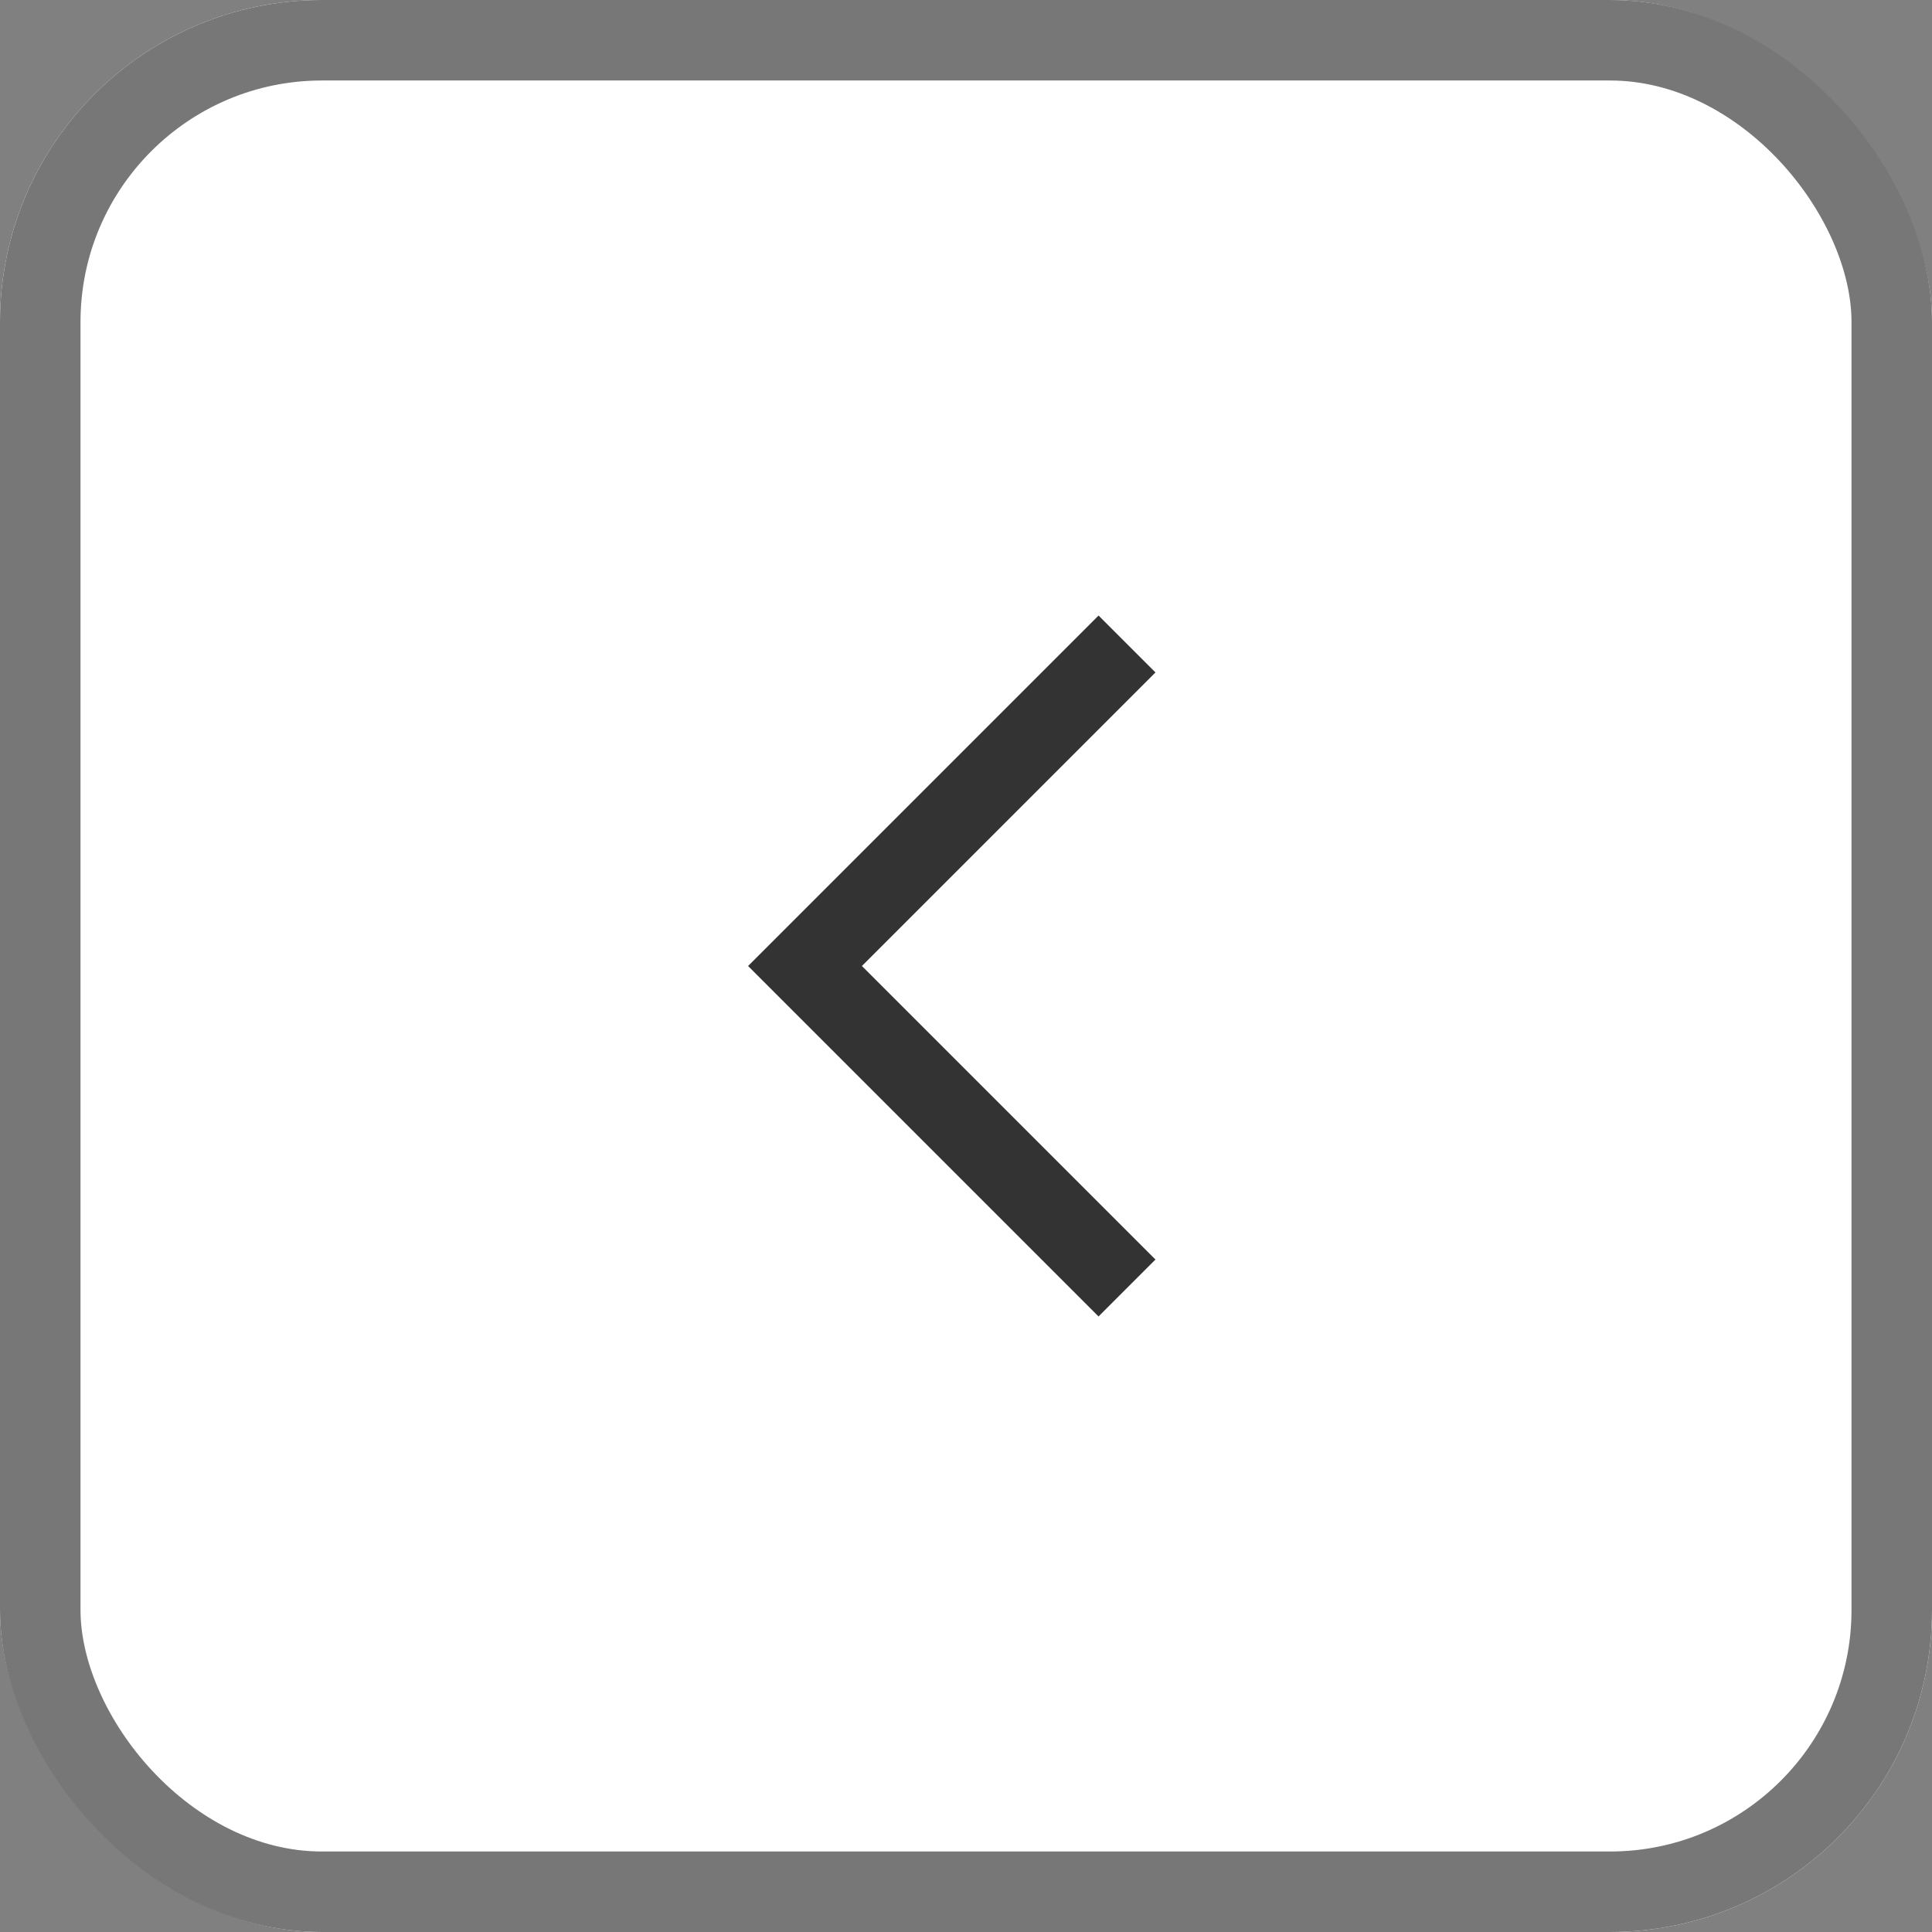 <svg xmlns="http://www.w3.org/2000/svg" width="24" height="24" viewBox="0 0 24 24">
  <rect x="0" y="0" width="24" height="24" fill="#808080" stroke="none"/>
  <defs>
    <style>
      .cls-1 {
        fill: #fff;
        stroke: #777;
      }

      .cls-2 {
        fill: #333;
        opacity: 0;
      }

      .cls-3, .cls-5 {
        fill: none;
      }

      .cls-3 {
        stroke: #333;
      }

      .cls-4 {
        stroke: none;
      }
    </style>
  </defs>
  <g id="btn_expand_less" transform="translate(-1792 -677)">
    <g id="사각형_150682" data-name="사각형 150682" class="cls-1" transform="translate(1792 677)">
      <rect class="cls-4" width="24" height="24" rx="4"/>
      <rect class="cls-5" x="0.5" y="0.5" width="23" height="23" rx="3.5"/>
    </g>
    <g id="ic_expand_less" transform="translate(1796 697) rotate(-90)">
      <rect id="area" class="cls-2" width="16" height="16"/>
      <path id="arrow" class="cls-3" d="M0,4,4,0,8,4" transform="translate(4 6)"/>
    </g>
  </g>
</svg>
